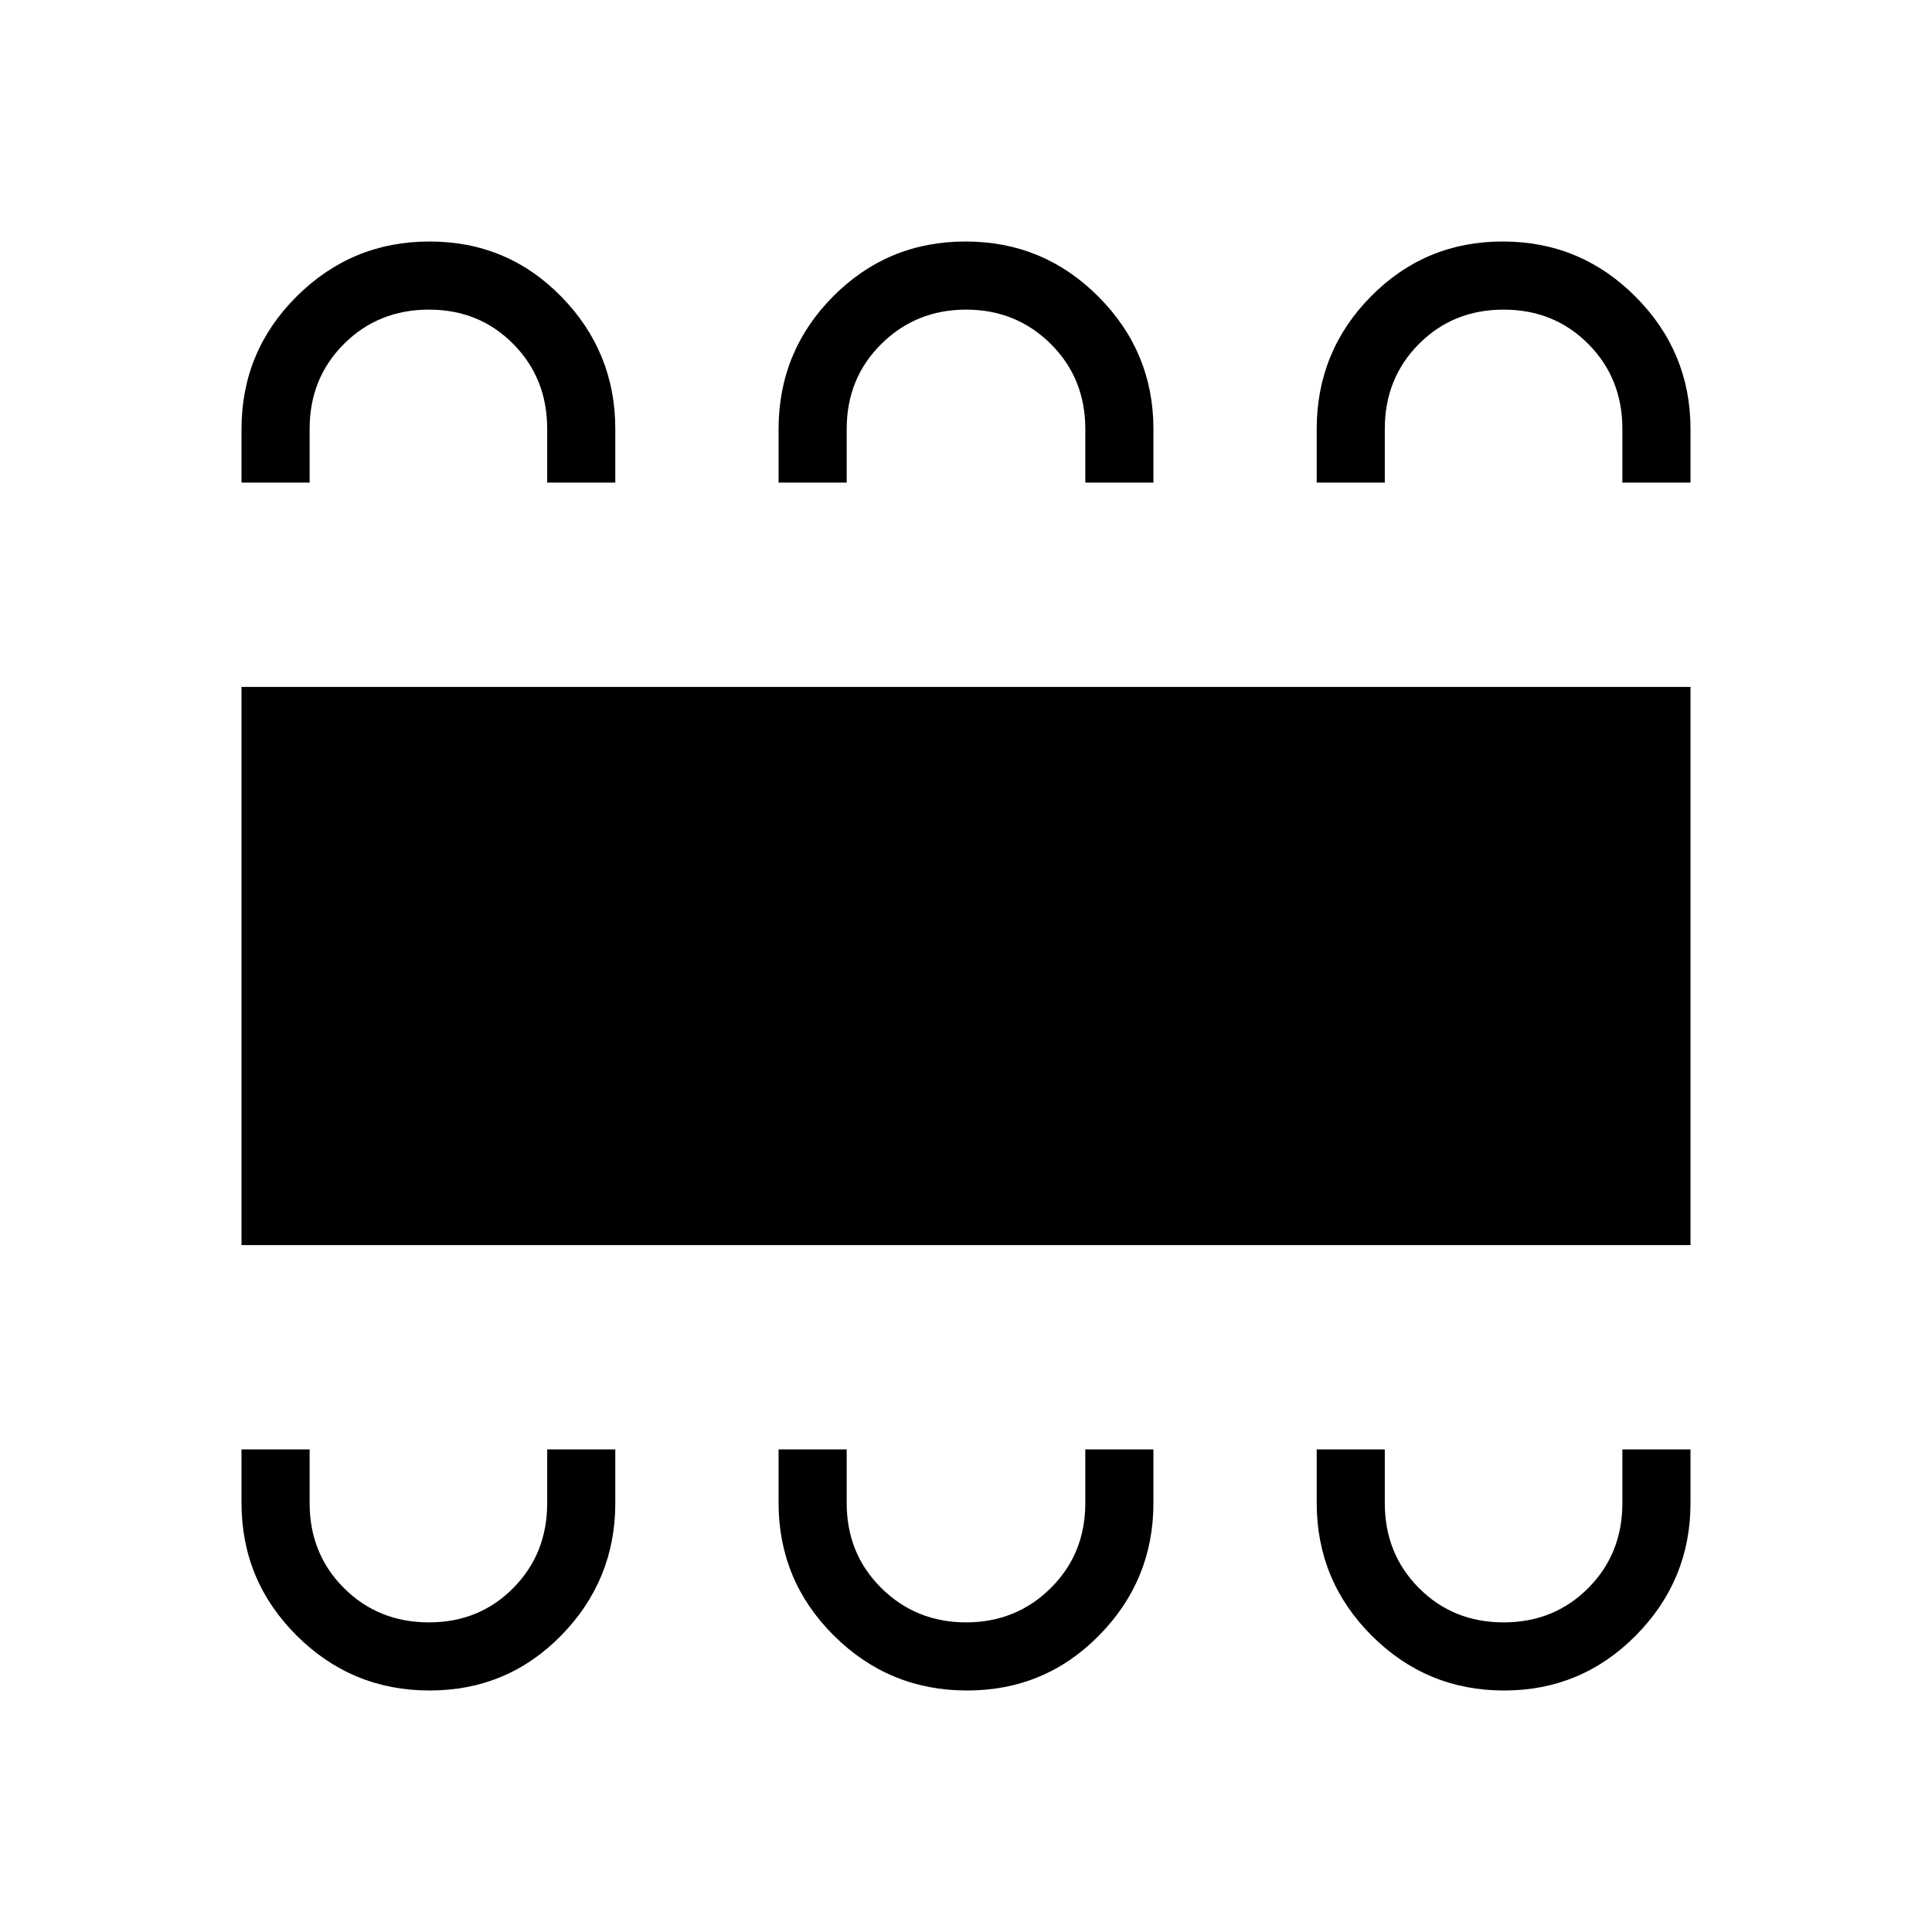 <svg xmlns="http://www.w3.org/2000/svg" height="40" viewBox="0 -960 960 960" width="40"><path d="M213.47-120q38.64 0 65.46-27.42 26.81-27.42 26.81-65.71v-26.66H271.9v26.66q0 25.2-16.89 42.24-16.88 17.04-41.84 17.04-25.17 0-42.25-17.04-17.07-17.04-17.07-42.24v-26.66H120v26.49q0 38.72 27.41 66.01Q174.82-120 213.47-120Zm267.05 0q38.72 0 65.66-27.42 26.95-27.42 26.95-65.71v-26.66h-33.85v26.66q0 25.2-17.18 42.24-17.19 17.04-42.05 17.04-24.87 0-42.1-17.04t-17.23-42.24v-26.66h-33.85v26.49q0 38.72 27.47 66.01Q441.8-120 480.52-120Zm266.84 0q38.49 0 65.57-27.42Q840-174.84 840-213.13v-26.66h-33.85v26.66q0 25.2-16.96 42.24-16.97 17.04-42.06 17.04-25.08 0-42.05-17.04-16.98-17.04-16.98-42.24v-26.66h-33.84v26.49q0 38.72 27.3 66.01Q708.87-120 747.36-120ZM120-341.33v-277.34h720v277.34H120ZM213.47-840q38.64 0 65.46 27.42 26.81 27.42 26.81 65.71v26.66H271.9v-26.66q0-25.2-16.89-42.24-16.88-17.04-41.84-17.04-25.17 0-42.25 17.04-17.07 17.04-17.07 42.24v26.66H120v-26.49q0-38.72 27.41-66.01Q174.82-840 213.47-840Zm266.32 0q38.72 0 66.03 27.42 27.31 27.42 27.31 65.71v26.66h-33.85v-26.66q0-25.2-17.18-42.24-17.19-17.04-42.05-17.04-24.87 0-42.1 17.04t-17.23 42.24v26.66h-33.85v-26.49q0-38.72 27.1-66.01Q441.08-840 479.79-840Zm266.88 0q38.71 0 66.02 27.42Q840-785.16 840-746.87v26.66h-33.85v-26.66q0-25.2-16.96-42.24-16.97-17.04-42.06-17.04-25.08 0-42.05 17.04-16.98 17.04-16.98 42.24v26.66h-33.84v-26.49q0-38.72 26.95-66.01Q708.16-840 746.67-840Z"/></svg>